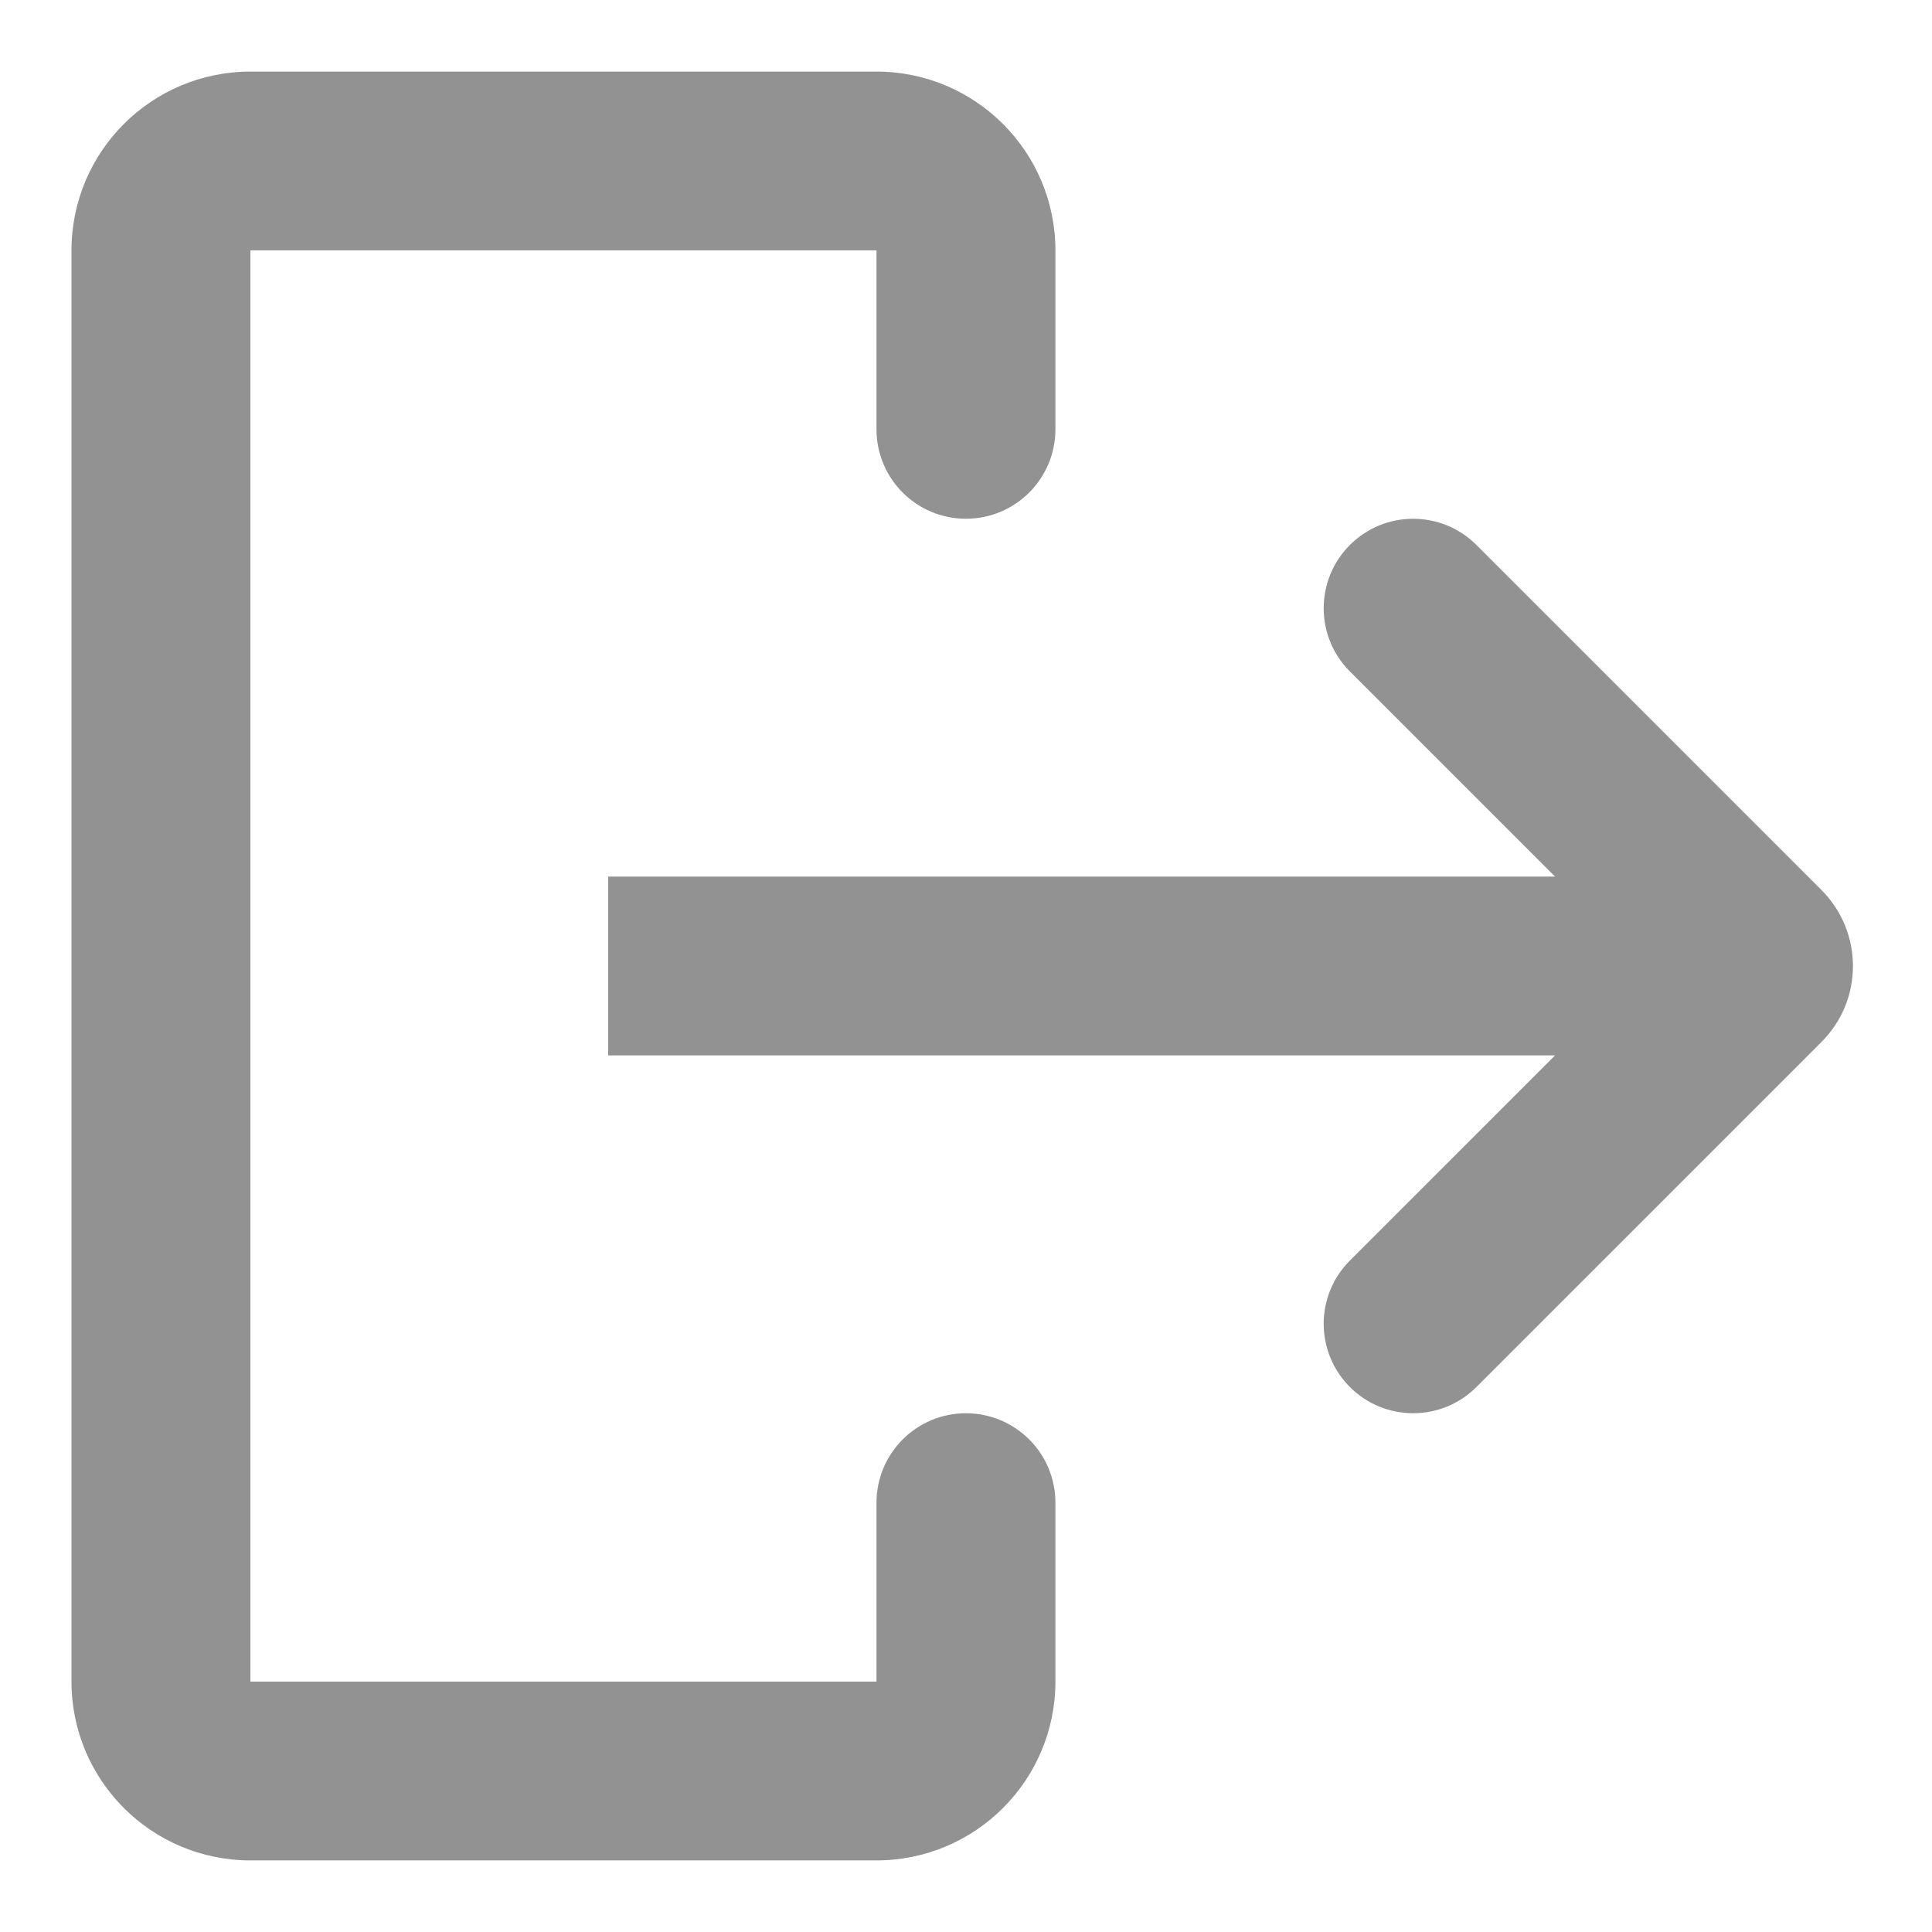 <svg width="18" height="18" viewBox="0 0 18 18" fill="none" xmlns="http://www.w3.org/2000/svg">
<path d="M0.666 2.333C0.666 1.413 1.412 0.667 2.333 0.667H8.166C9.086 0.667 9.833 1.413 9.833 2.333V4C9.833 4.46 9.46 4.833 8.999 4.833C8.539 4.833 8.166 4.46 8.166 4V2.333L2.333 2.333V15.667H8.166V14C8.166 13.54 8.539 13.167 8.999 13.167C9.46 13.167 9.833 13.54 9.833 14V15.667C9.833 16.587 9.086 17.333 8.166 17.333H2.333C1.412 17.333 0.666 16.587 0.666 15.667V2.333Z" fill="#929292"/>
<path d="M14.488 9.833L12.577 11.744C12.251 12.07 12.251 12.597 12.577 12.923C12.902 13.248 13.43 13.248 13.755 12.923L16.971 9.707C17.361 9.317 17.361 8.684 16.971 8.293L13.755 5.077C13.43 4.752 12.902 4.752 12.577 5.077C12.251 5.403 12.251 5.931 12.577 6.256L14.488 8.167L5.666 8.167V9.833L14.488 9.833Z" fill="#929292"/>
</svg>
